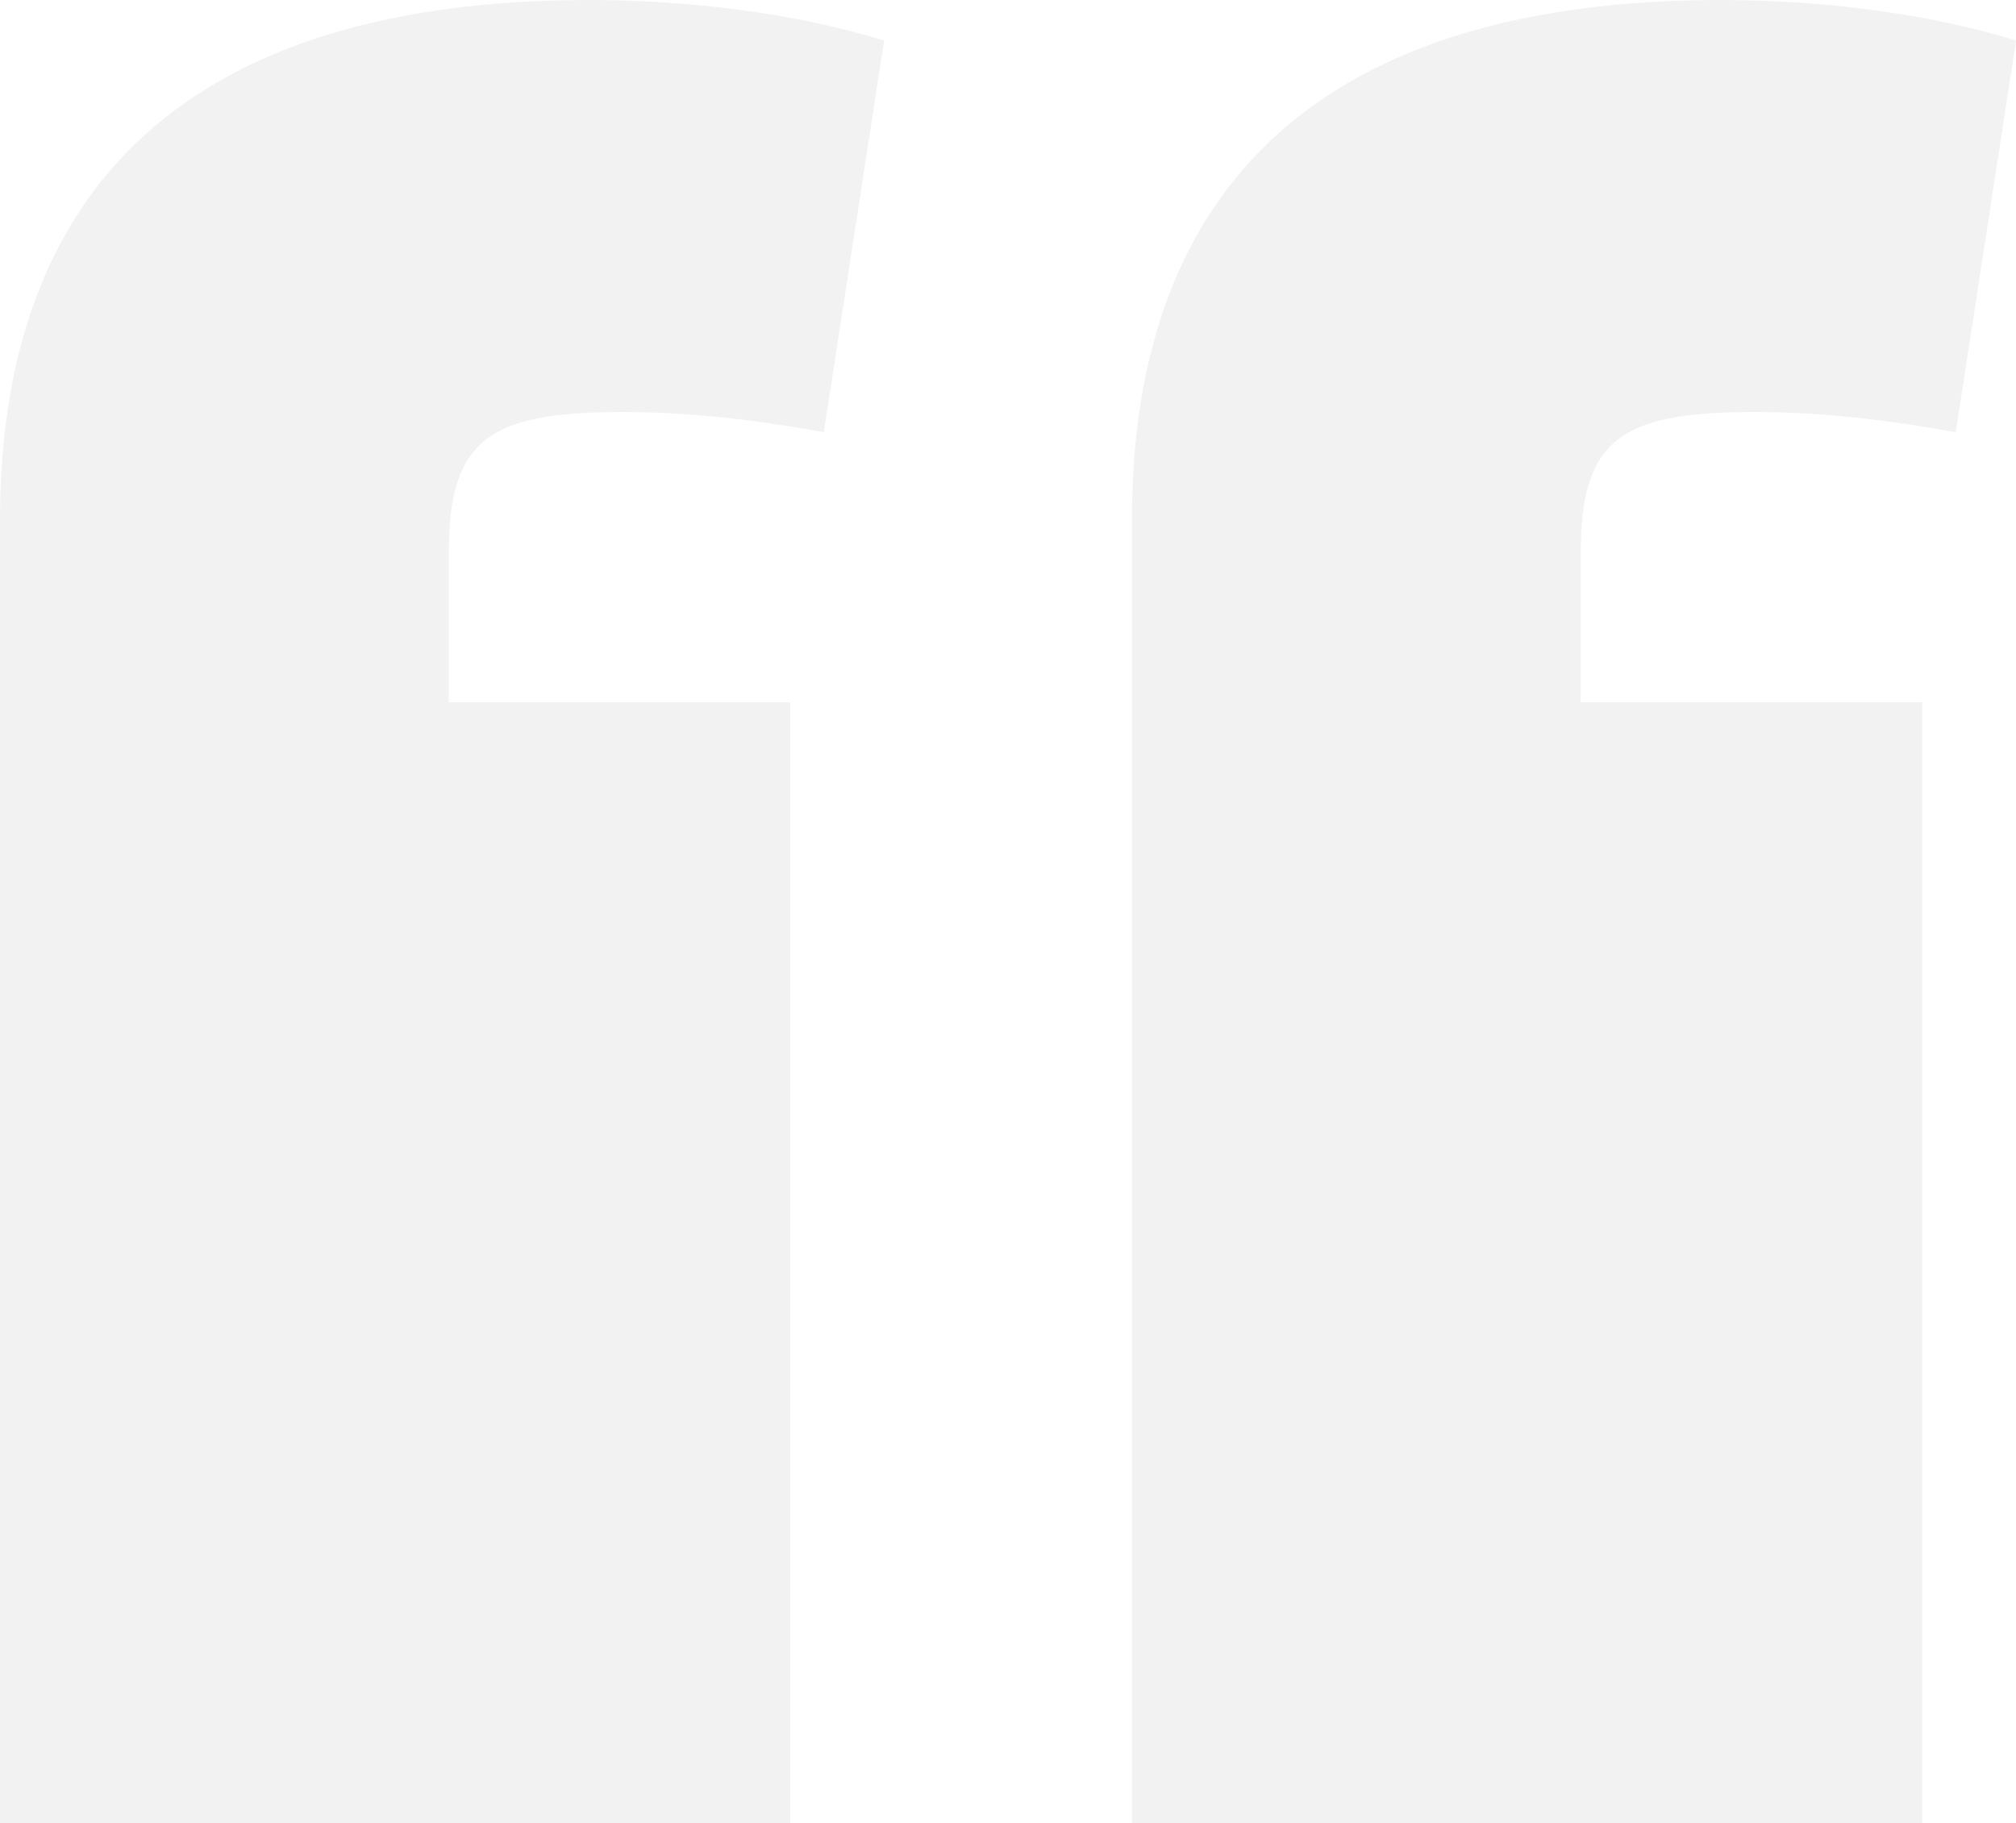 <?xml version="1.0" encoding="UTF-8"?>
<svg id="_レイヤー_1" data-name="レイヤー_1" xmlns="http://www.w3.org/2000/svg" version="1.1" viewBox="0 0 46.224 41.813">
  <!-- Generator: Adobe Illustrator 29.2.1, SVG Export Plug-In . SVG Version: 2.1.0 Build 116)  -->
  <path d="M20.271.93c-1.997-.62-4.454-.93-6.757-.93C4.453,0,0,4.182,0,11.925v29.888h18.121v-25.707h-7.832v-3.406c0-2.633.921-3.252,3.993-3.252,1.382,0,2.917.154,4.607.464l1.382-8.982ZM46.224.93c-1.997-.62-4.454-.93-6.757-.93-9.061,0-13.514,4.182-13.514,11.925v29.888h18.121v-25.707h-7.832v-3.406c0-2.633.921-3.252,3.993-3.252,1.382,0,2.918.154,4.607.464l1.382-8.982Z" style="fill-rule: evenodd; isolation: isolate; opacity: .051;"/>
</svg>